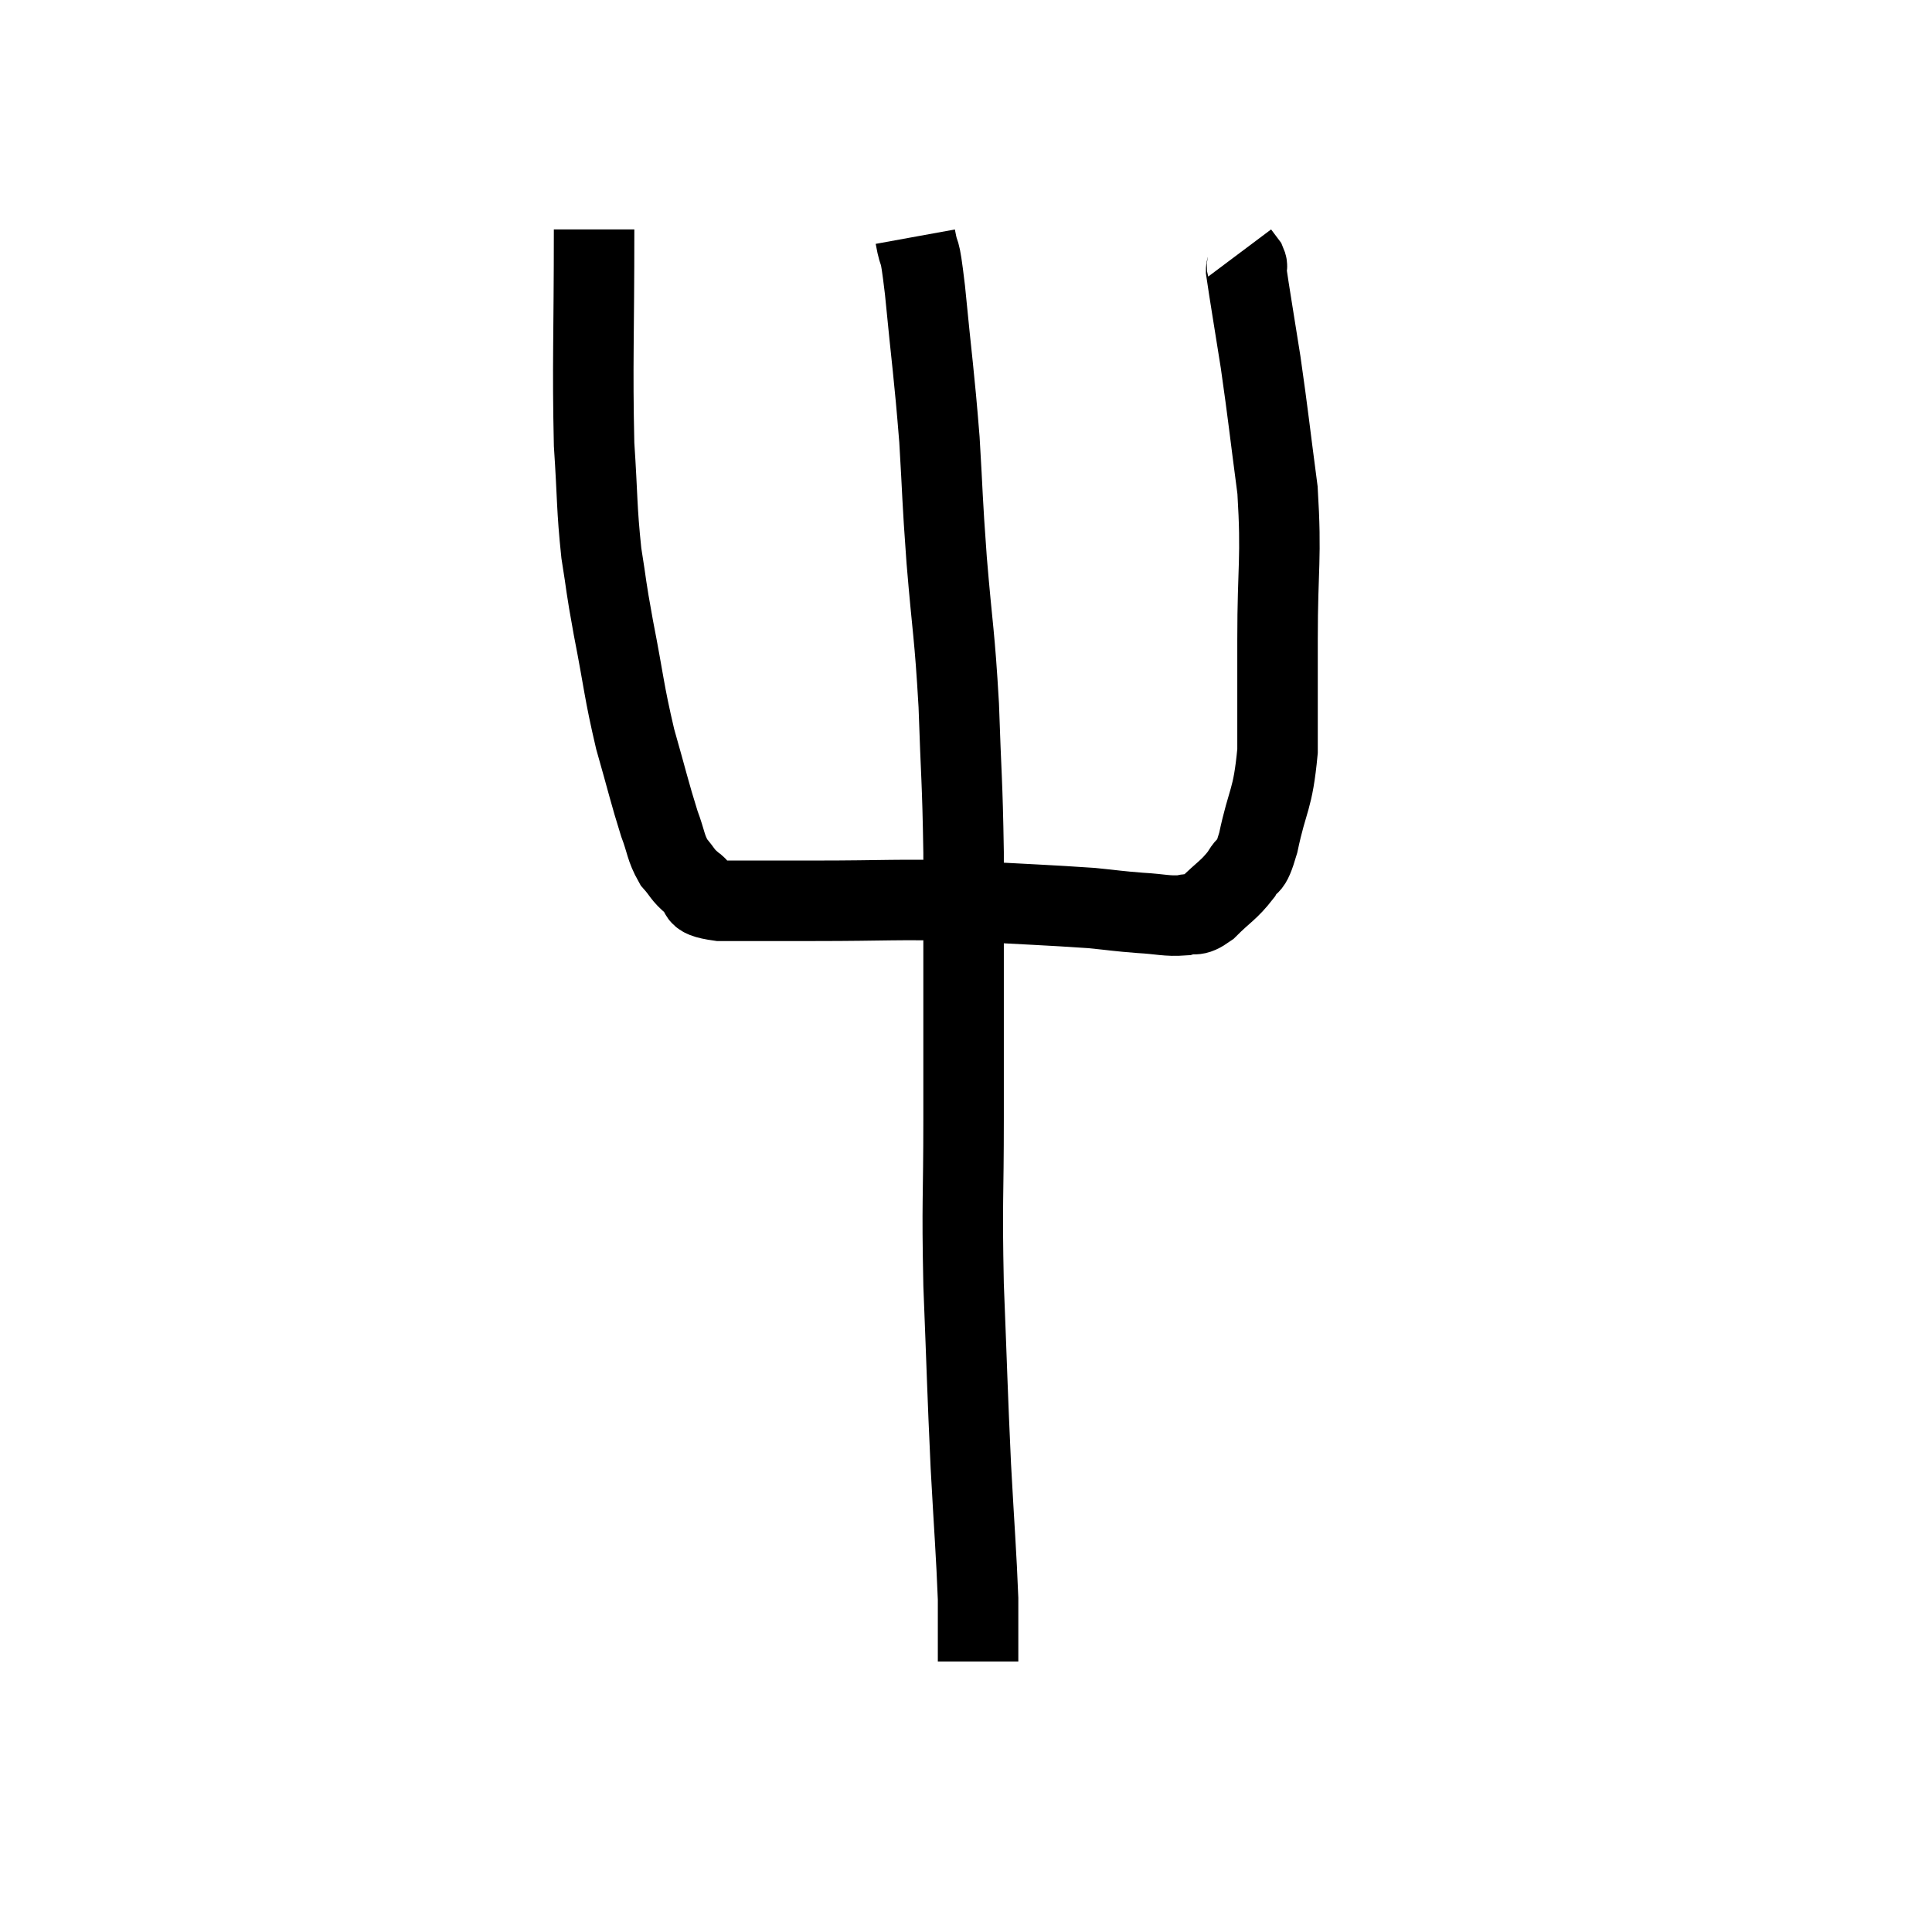 <svg width="48" height="48" viewBox="0 0 48 48" xmlns="http://www.w3.org/2000/svg"><path d="M 14.76 5.7 C 14.76 8.37, 14.715 9.03, 14.76 11.04 C 14.85 12.39, 14.82 12.6, 14.94 13.74 C 15.09 14.67, 15.03 14.445, 15.24 15.6 C 15.51 16.98, 15.495 17.145, 15.78 18.36 C 16.08 19.41, 16.14 19.695, 16.38 20.46 C 16.56 20.94, 16.53 21.045, 16.74 21.42 C 16.98 21.69, 16.935 21.72, 17.22 21.96 C 17.55 22.17, 17.13 22.275, 17.88 22.38 C 19.05 22.38, 18.705 22.38, 20.22 22.38 C 22.08 22.38, 22.215 22.335, 23.94 22.38 C 25.53 22.47, 26.025 22.485, 27.12 22.56 C 27.72 22.62, 27.75 22.635, 28.32 22.68 C 28.86 22.71, 28.98 22.77, 29.4 22.74 C 29.7 22.65, 29.64 22.815, 30 22.56 C 30.42 22.14, 30.525 22.125, 30.84 21.72 C 31.05 21.33, 31.035 21.705, 31.26 20.94 C 31.5 19.8, 31.62 19.92, 31.74 18.66 C 31.74 17.28, 31.74 17.52, 31.74 15.9 C 31.74 14.04, 31.845 13.905, 31.74 12.18 C 31.53 10.59, 31.515 10.365, 31.32 9 C 31.14 7.86, 31.05 7.335, 30.96 6.72 C 30.96 6.63, 31.005 6.645, 30.96 6.54 L 30.78 6.3" fill="none" stroke="black" stroke-width="2"></path><path d="M 22.74 5.88 C 22.86 6.54, 22.83 5.94, 22.98 7.2 C 23.16 9.06, 23.205 9.24, 23.34 10.92 C 23.43 12.42, 23.4 12.27, 23.52 13.92 C 23.67 15.72, 23.715 15.705, 23.82 17.52 C 23.88 19.35, 23.91 19.32, 23.94 21.18 C 23.94 23.07, 23.94 23.31, 23.94 24.96 C 23.94 26.37, 23.94 26.04, 23.94 27.78 C 23.94 29.85, 23.895 29.76, 23.94 31.92 C 24.03 34.17, 24.03 34.47, 24.12 36.42 C 24.21 38.07, 24.255 38.58, 24.3 39.72 C 24.3 40.35, 24.3 40.59, 24.3 40.98 C 24.3 41.13, 24.3 41.205, 24.3 41.28 L 24.3 41.28" fill="none" stroke="black" stroke-width="2"></path></svg>